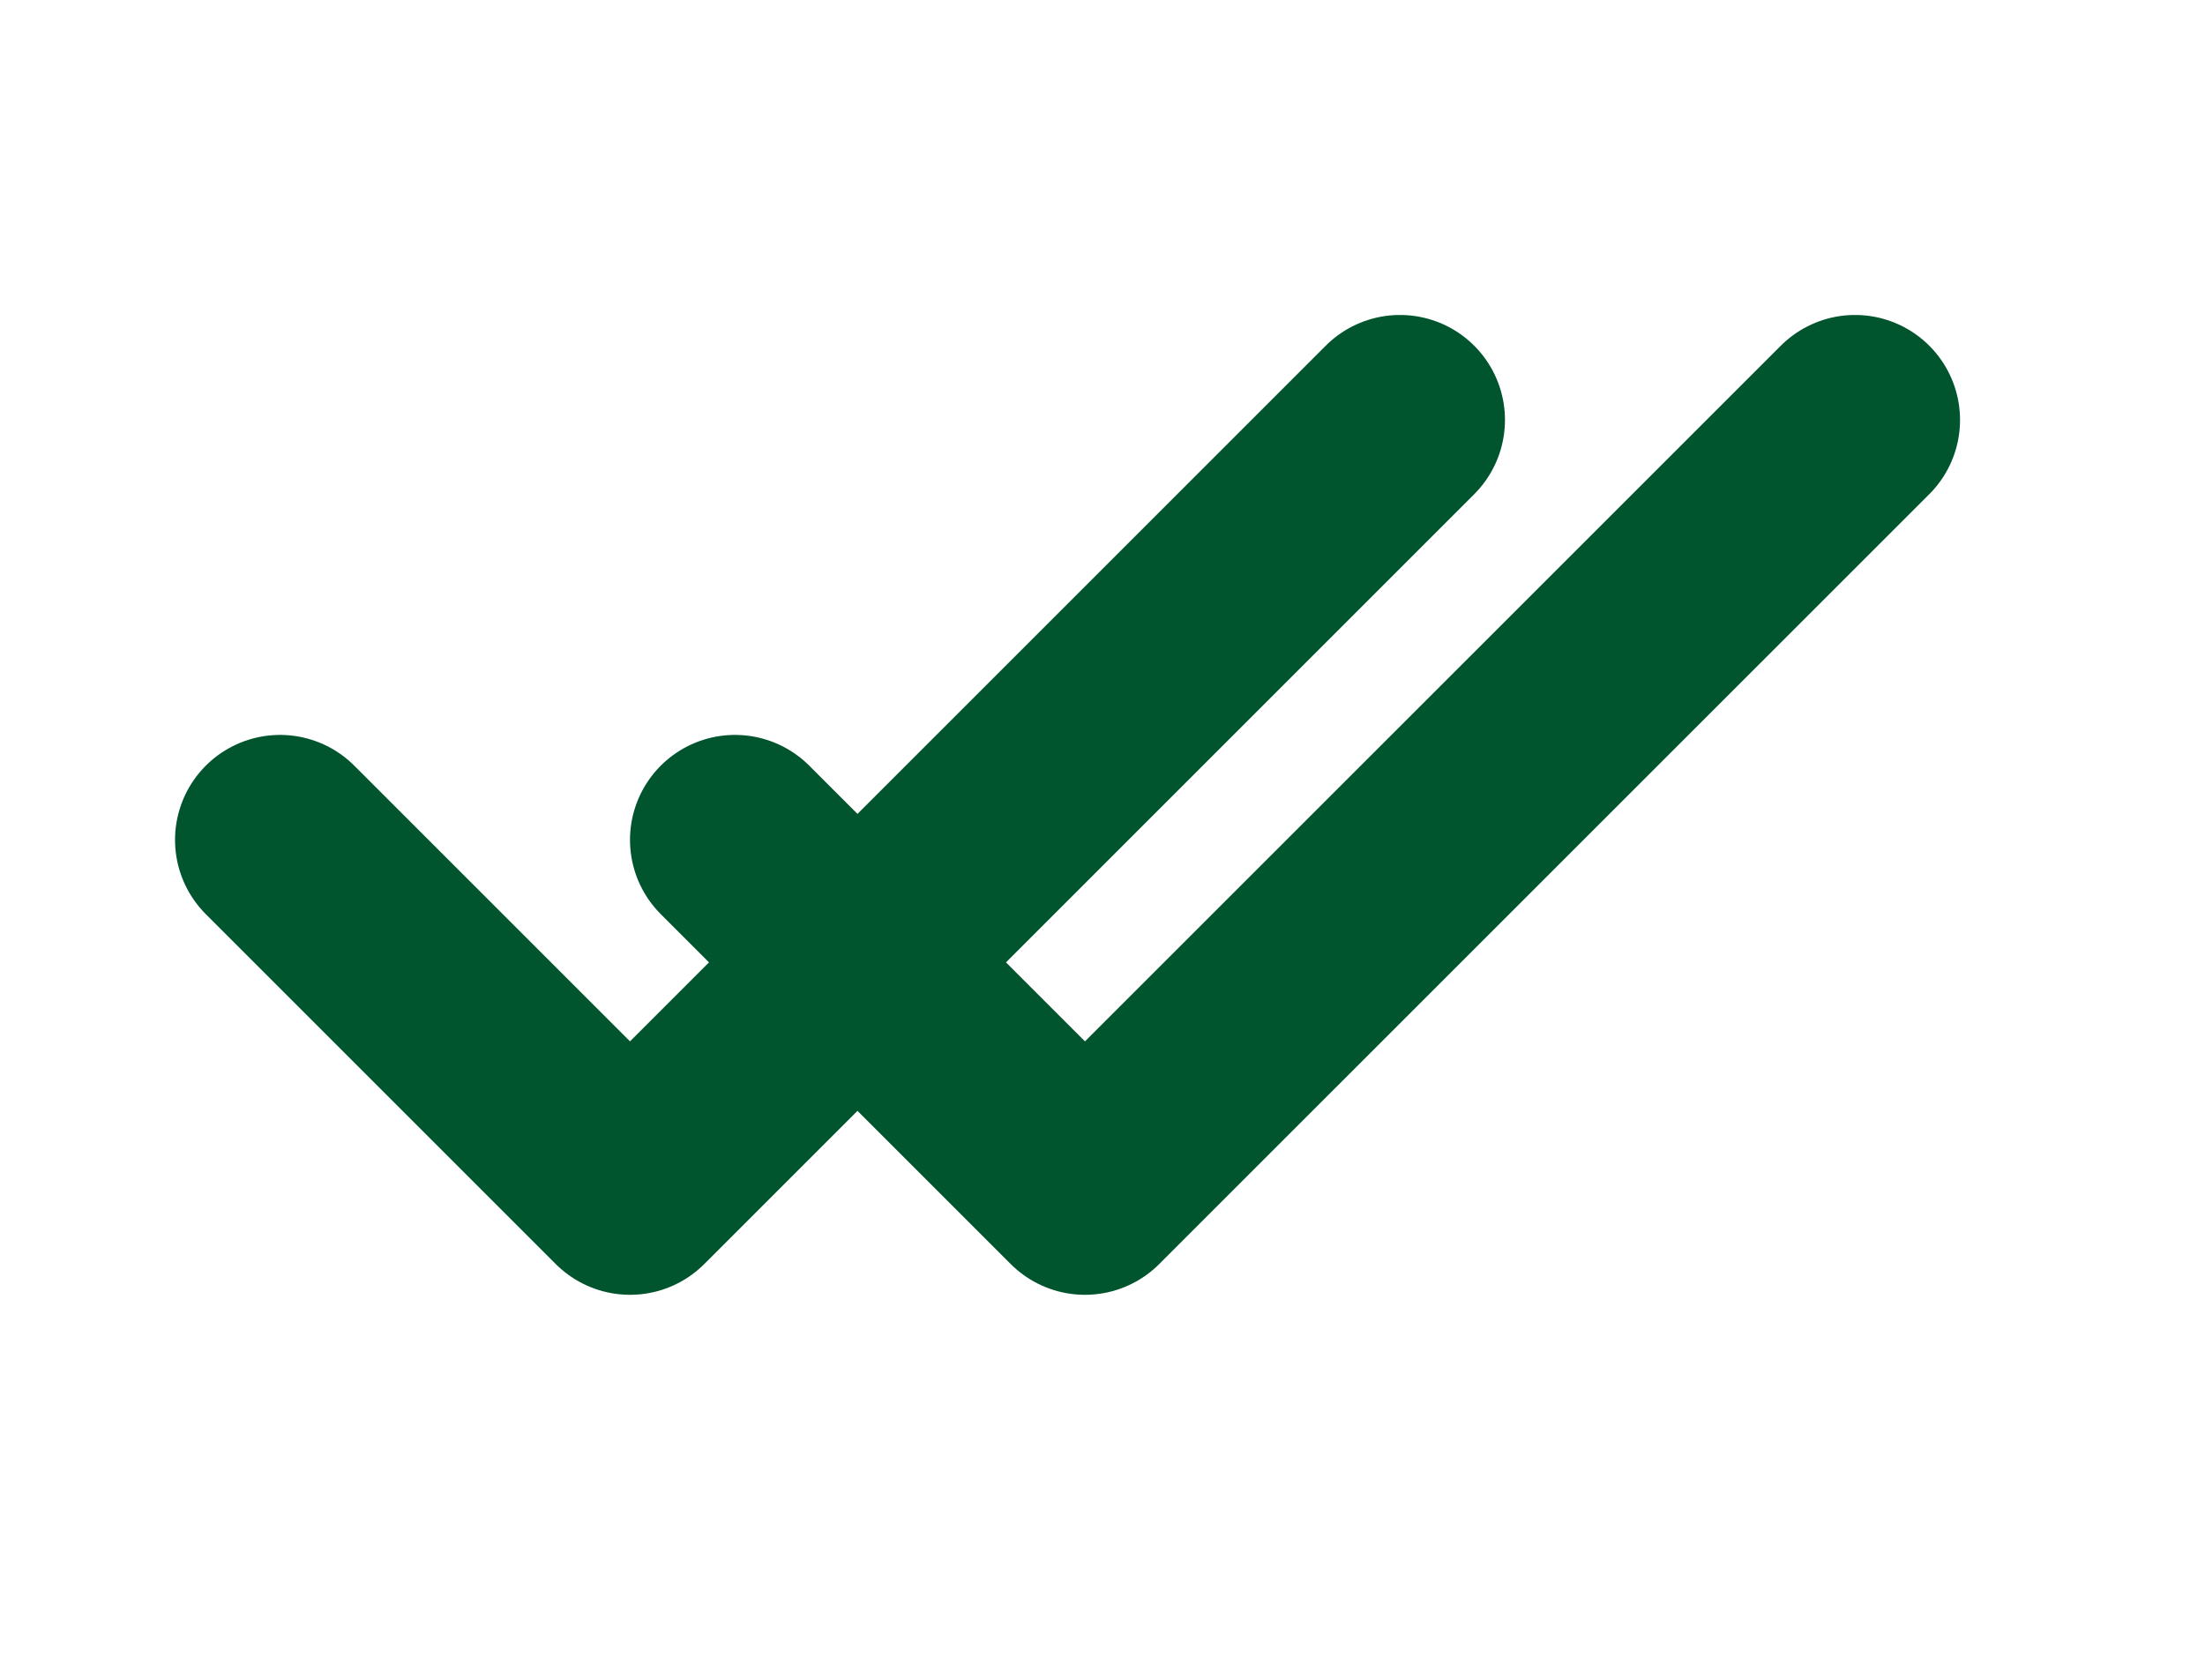 <svg width="21" height="16" viewBox="0 0 21 16" fill="none" xmlns="http://www.w3.org/2000/svg">
<path d="M13.333 4L6 11.333L2.667 8" stroke="#00552E" stroke-width="2" stroke-linecap="round" stroke-linejoin="round"/>
<path d="M17.667 4L10.333 11.333L7 8" stroke="#00552E" stroke-width="2" stroke-linecap="round" stroke-linejoin="round"/>
</svg>
